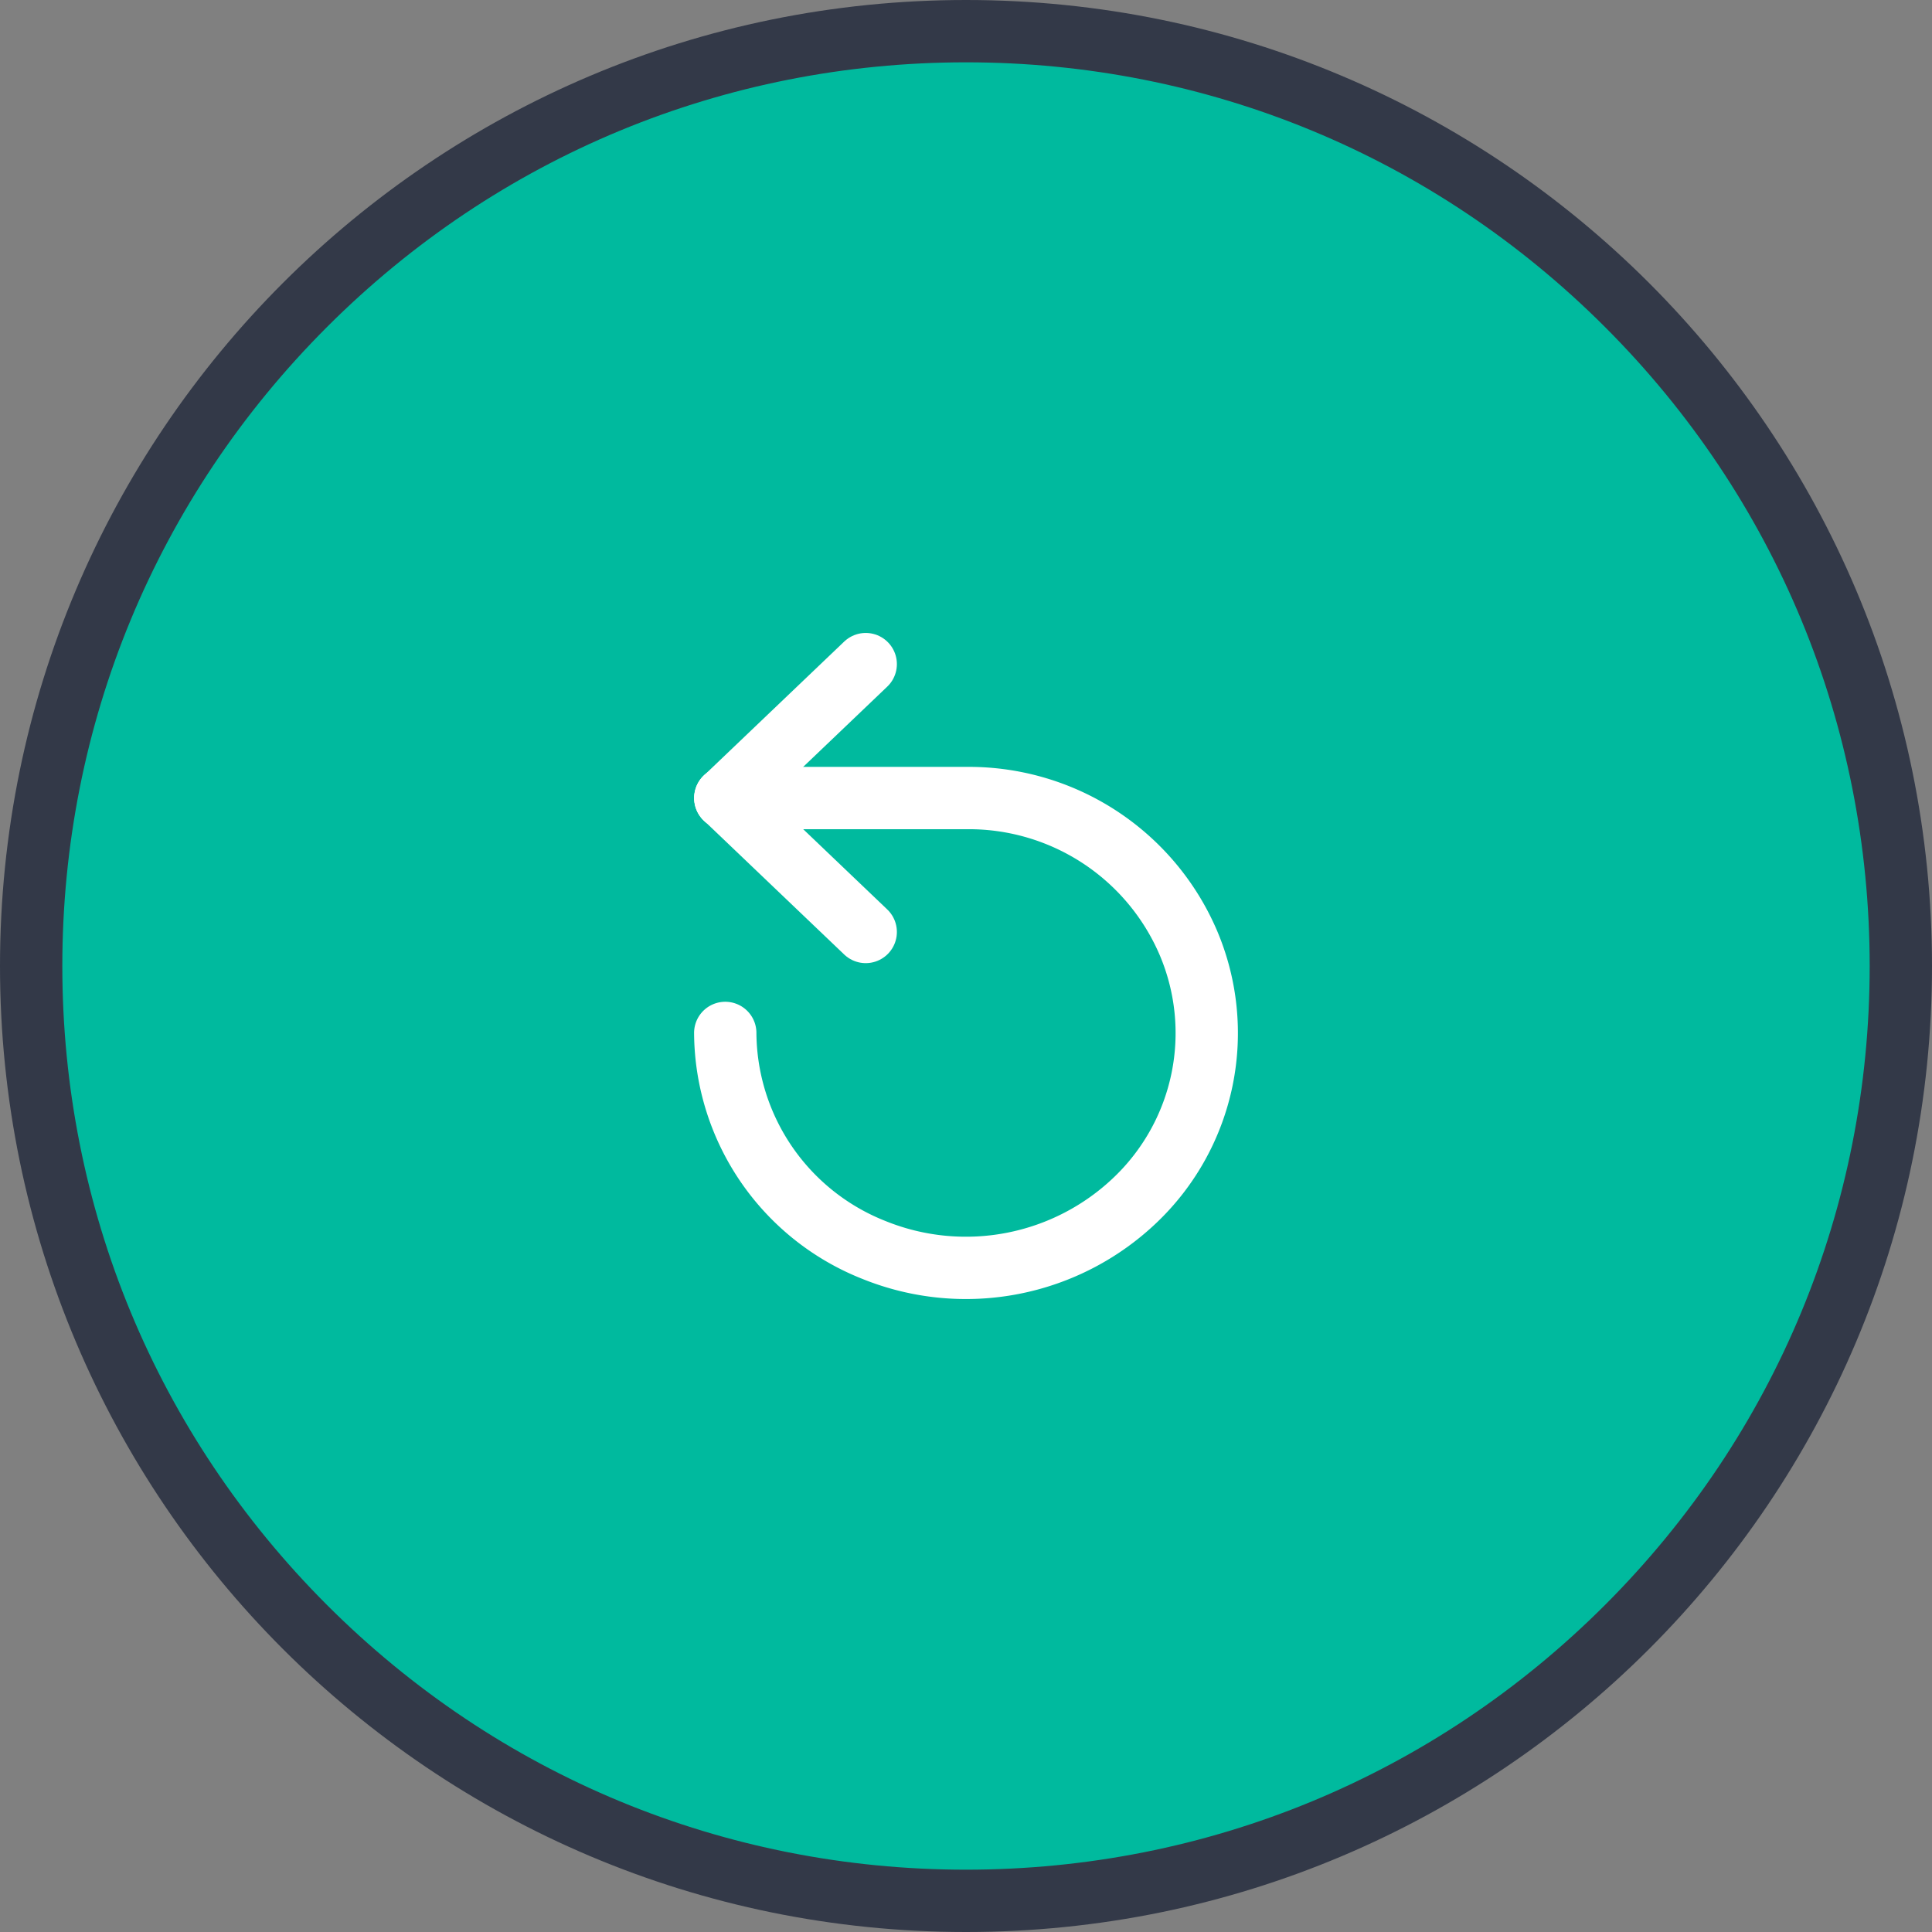 <svg xmlns="http://www.w3.org/2000/svg" width="31" height="31" viewBox="0 0 31 31">
  <rect x="0" y="0" width="31" height="31" fill="#808080" stroke="none"/>
  <g id="Icon" transform="translate(0 -0.438)">
    <g id="Oval" transform="translate(0 0.438)" fill="#00ba9e">
      <path d="M 15.5 30.5 C 11.493 30.5 7.727 28.94 4.893 26.107 C 2.06 23.273 0.5 19.507 0.5 15.5 C 0.5 11.493 2.06 7.727 4.893 4.893 C 7.727 2.06 11.493 0.5 15.5 0.5 C 19.507 0.5 23.273 2.06 26.107 4.893 C 28.94 7.727 30.5 11.493 30.5 15.5 C 30.5 19.507 28.94 23.273 26.107 26.107 C 23.273 28.94 19.507 30.5 15.5 30.5 Z" stroke="none"/>
      <path d="M 15.5 1 C 11.627 1 7.986 2.508 5.247 5.247 C 2.508 7.986 1 11.627 1 15.5 C 1 19.373 2.508 23.014 5.247 25.753 C 7.986 28.492 11.627 30 15.5 30 C 19.373 30 23.014 28.492 25.753 25.753 C 28.492 23.014 30 19.373 30 15.5 C 30 11.627 28.492 7.986 25.753 5.247 C 23.014 2.508 19.373 1 15.5 1 M 15.5 0 C 24.06 0 31 6.94 31 15.5 C 31 24.06 24.06 31 15.5 31 C 6.94 31 0 24.06 0 15.5 C 0 6.94 6.94 0 15.5 0 Z" stroke="none" fill="#333948"/>
    </g>
    <g id="Icon-2" data-name="Icon" transform="translate(11.637 11.094)">
      <path id="path1803-14" d="M0,0,2.251,2.149" transform="translate(0.003 2.149)" fill="none" stroke="#fff" stroke-linecap="round" stroke-linejoin="round" stroke-miterlimit="10" stroke-width="1"/>
      <path id="path1805-8" d="M0,2.149,2.251,0" transform="translate(0.003 0)" fill="none" stroke="#fff" stroke-linecap="round" stroke-linejoin="round" stroke-miterlimit="10" stroke-width="1"/>
      <path id="path1884" d="M0,3.769A3.769,3.769,0,0,0,2.385,7.251a3.933,3.933,0,0,0,4.21-.817,3.7,3.7,0,0,0,.837-4.108A3.831,3.831,0,0,0,3.887,0H0" transform="translate(0 2.149)" fill="none" stroke="#fff" stroke-linecap="round" stroke-miterlimit="10" stroke-width="1"/>
    </g>
  </g>
</svg>

